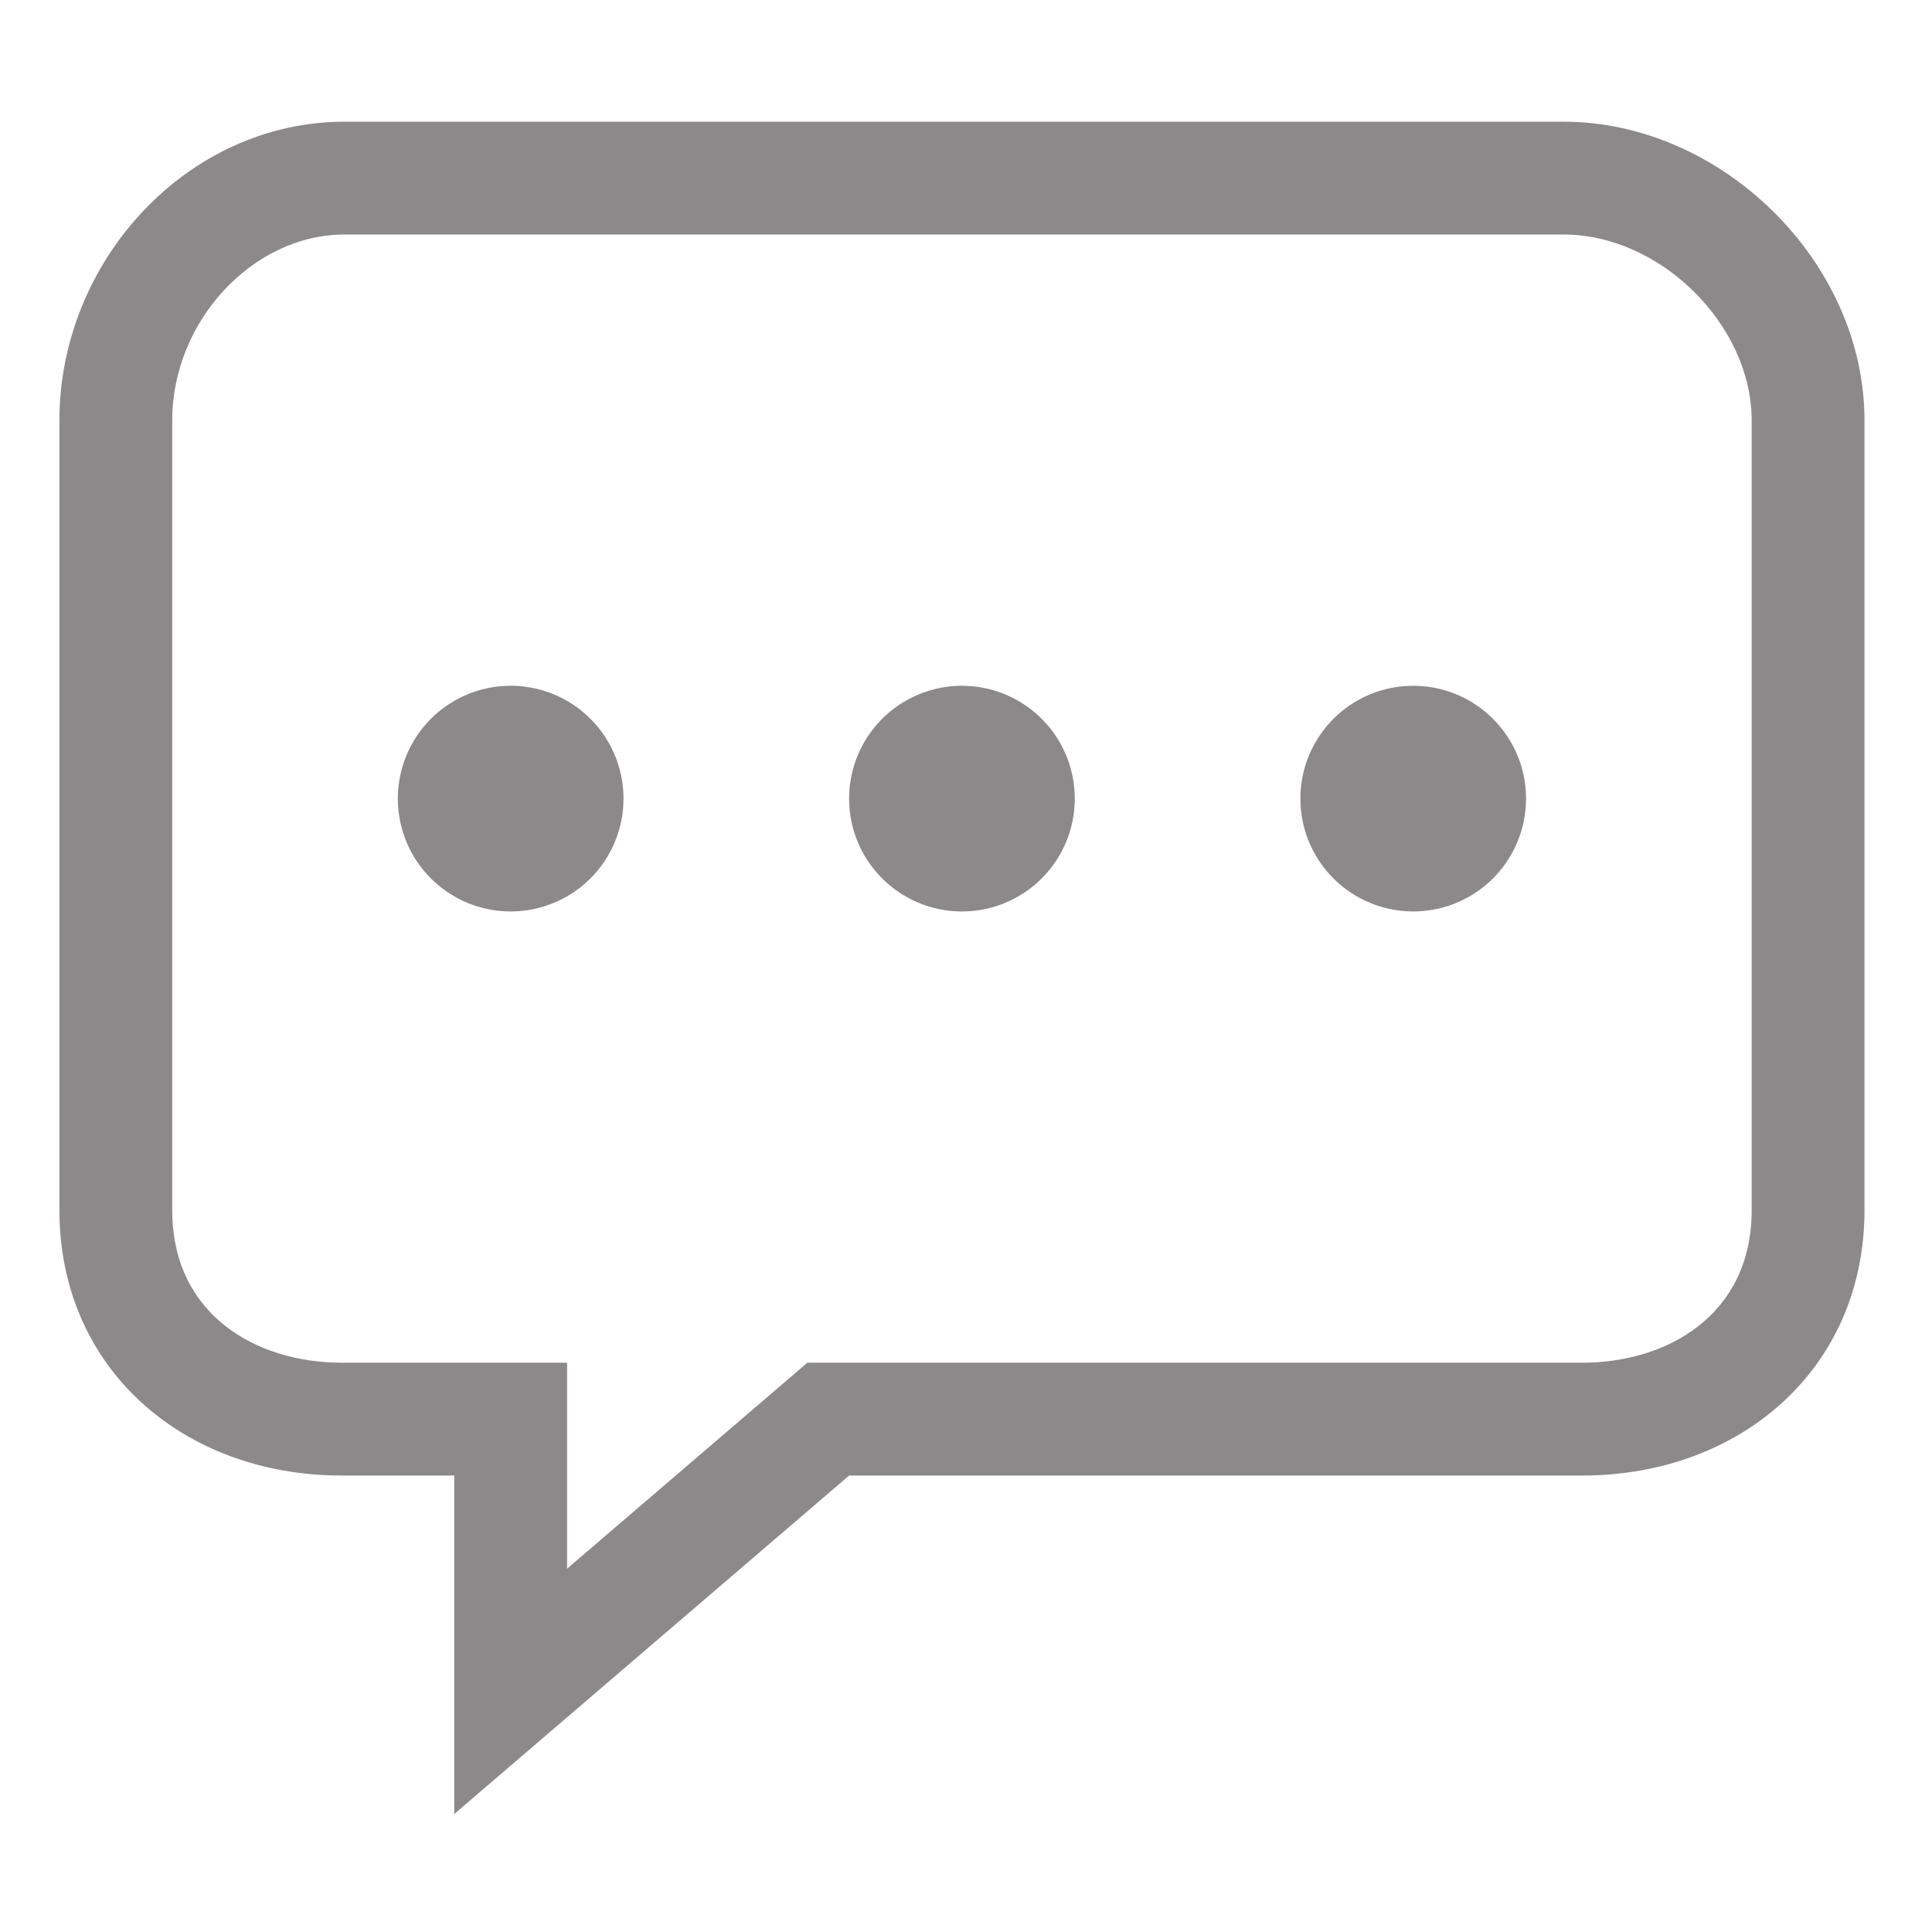 <?xml version="1.0" standalone="no"?><!DOCTYPE svg PUBLIC "-//W3C//DTD SVG 1.1//EN" "http://www.w3.org/Graphics/SVG/1.1/DTD/svg11.dtd"><svg t="1533365789435" class="icon" style="" viewBox="0 0 1024 1024" version="1.1" xmlns="http://www.w3.org/2000/svg" p-id="6967" xmlns:xlink="http://www.w3.org/1999/xlink" width="16" height="16"><defs><style type="text/css"></style></defs><path d="M828.773 64.508H182.555c-83.443 0-151.066 73.984-151.066 158.277v418.569c0 84.293 66.044 140.7 149.49 140.7h59.795v179.389l209.284-179.389h388.673c83.414 0 149.487-56.407 149.487-140.7V222.785c-0.001-84.293-76.03-158.277-159.445-158.277z m99.65 576.846c0 55.884-45.051 80.904-89.692 80.904H427.926l-16.79 14.396-110.569 94.774v-109.17H180.976c-44.644 0-89.695-25.021-89.695-80.904V222.785c0-52.467 42.657-98.481 91.272-98.481h646.218c51.211 0 99.65 47.854 99.65 98.481l0.002 418.569z" p-id="6968" fill="#8B8989"></path><path d="M270.669 423.281z m-59.794 0a59.793 59.793 0 0 0 89.693 51.785 59.797 59.797 0 0 0 0-103.569 59.792 59.792 0 0 0-59.795 0 59.792 59.792 0 0 0-29.898 51.784M509.853 423.281z m-59.796 0c0 33.024 26.771 59.795 59.795 59.795 33.023 0 59.794-26.771 59.794-59.795a59.794 59.794 0 1 0-119.589 0M749.034 423.281z m-59.795 0a59.798 59.798 0 0 0 29.896 51.785 59.802 59.802 0 0 0 59.798 0c18.502-10.681 29.896-30.422 29.896-51.785s-11.395-41.103-29.896-51.784a59.797 59.797 0 0 0-89.694 51.784" p-id="6969" fill="#8B8989"></path></svg>